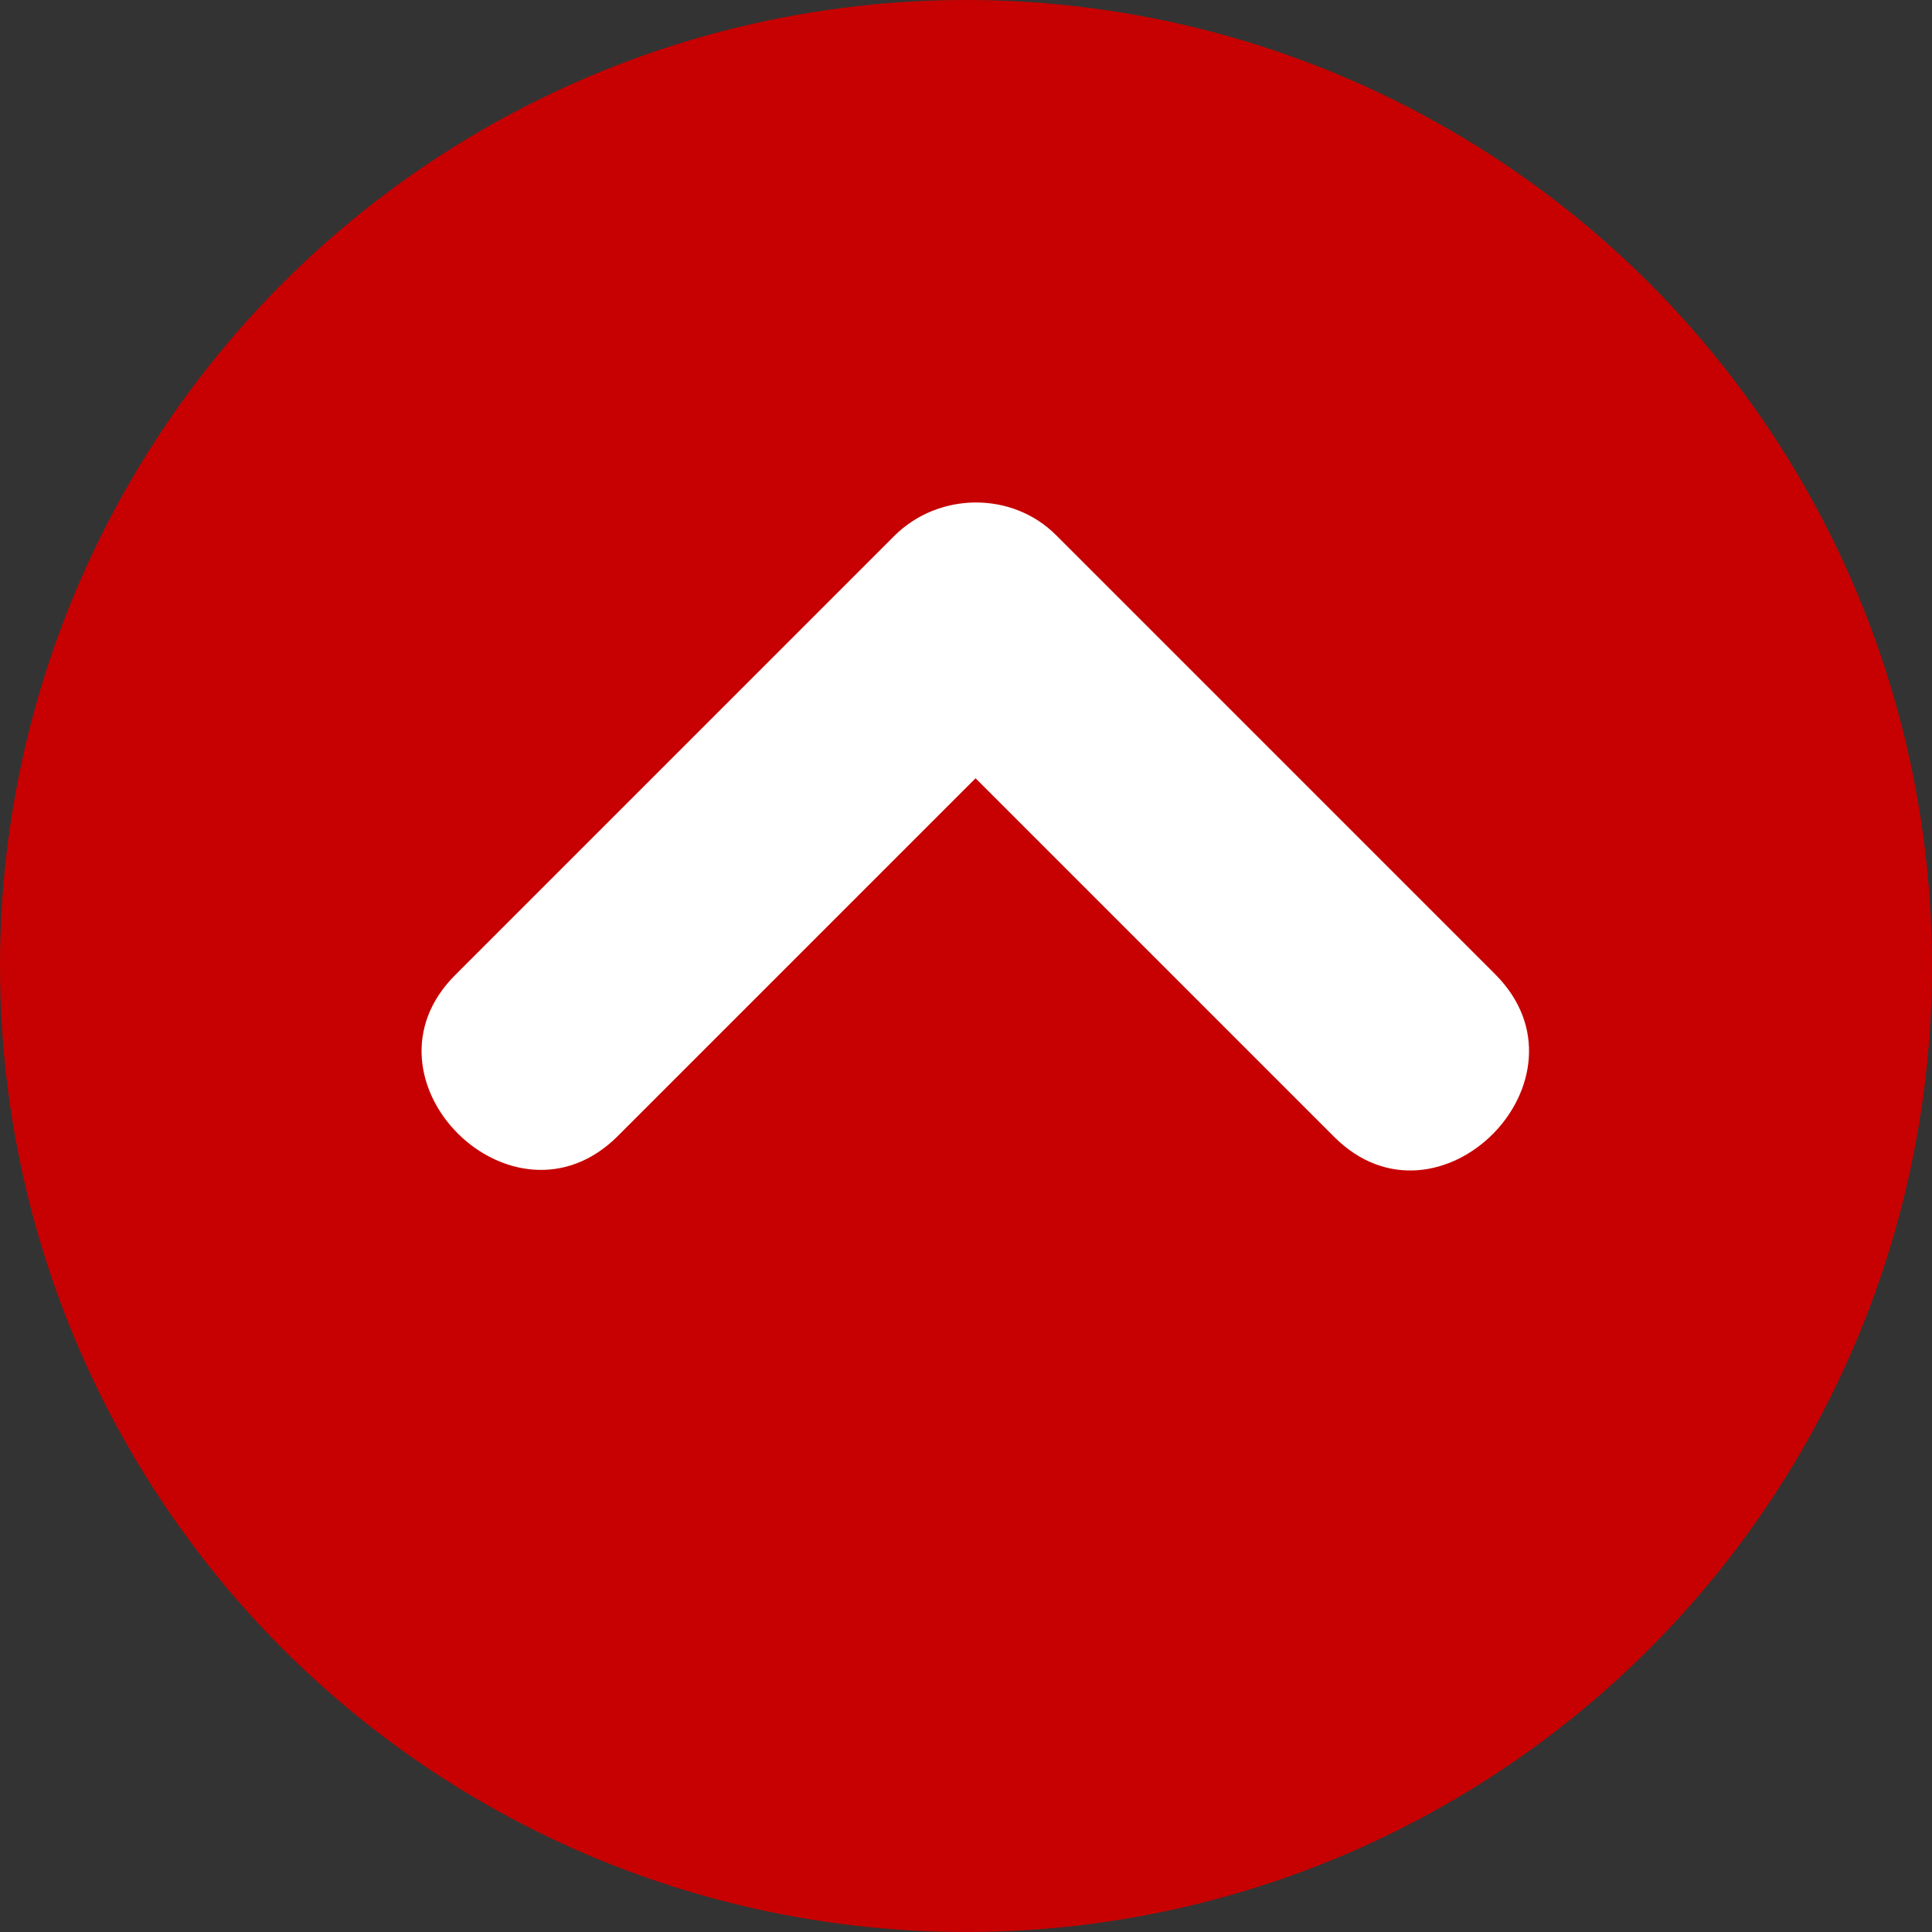 <?xml version="1.0" encoding="iso-8859-1"?>
<!-- Generator: Adobe Illustrator 19.0.0, SVG Export Plug-In . SVG Version: 6.00 Build 0)  -->
<svg version="1.1" id="Layer_1" xmlns="http://www.w3.org/2000/svg" xmlns:xlink="http://www.w3.org/1999/xlink" x="0px" y="0px"
	viewBox="0 0 473.654 473.654" style="enable-background:new 0 0 473.654 473.654;" xml:space="preserve">
<rect x="0" y="0" width="473.654" height="473.654" fill="#333333" stroke="none"/>
<circle style="fill:#c70101;" cx="236.827" cy="236.827" r="236.827"/>
<path style="fill:#FFFFFF;" d="M366.553,238.843c-35.885-35.889-71.766-71.77-107.651-107.655
	c-10.837-10.845-28.907-10.549-39.666,0.213c-35.885,35.881-71.77,71.77-107.651,107.655c-25.564,25.56,14.259,65.08,39.879,39.456
	c29.236-29.236,58.476-58.476,87.712-87.712c29.311,29.307,58.614,58.618,87.925,87.929
	C352.664,304.289,392.184,264.47,366.553,238.843z"/>
<g>
</g>
<g>
</g>
<g>
</g>
<g>
</g>
<g>
</g>
<g>
</g>
<g>
</g>
<g>
</g>
<g>
</g>
<g>
</g>
<g>
</g>
<g>
</g>
<g>
</g>
<g>
</g>
<g>
</g>
</svg>
